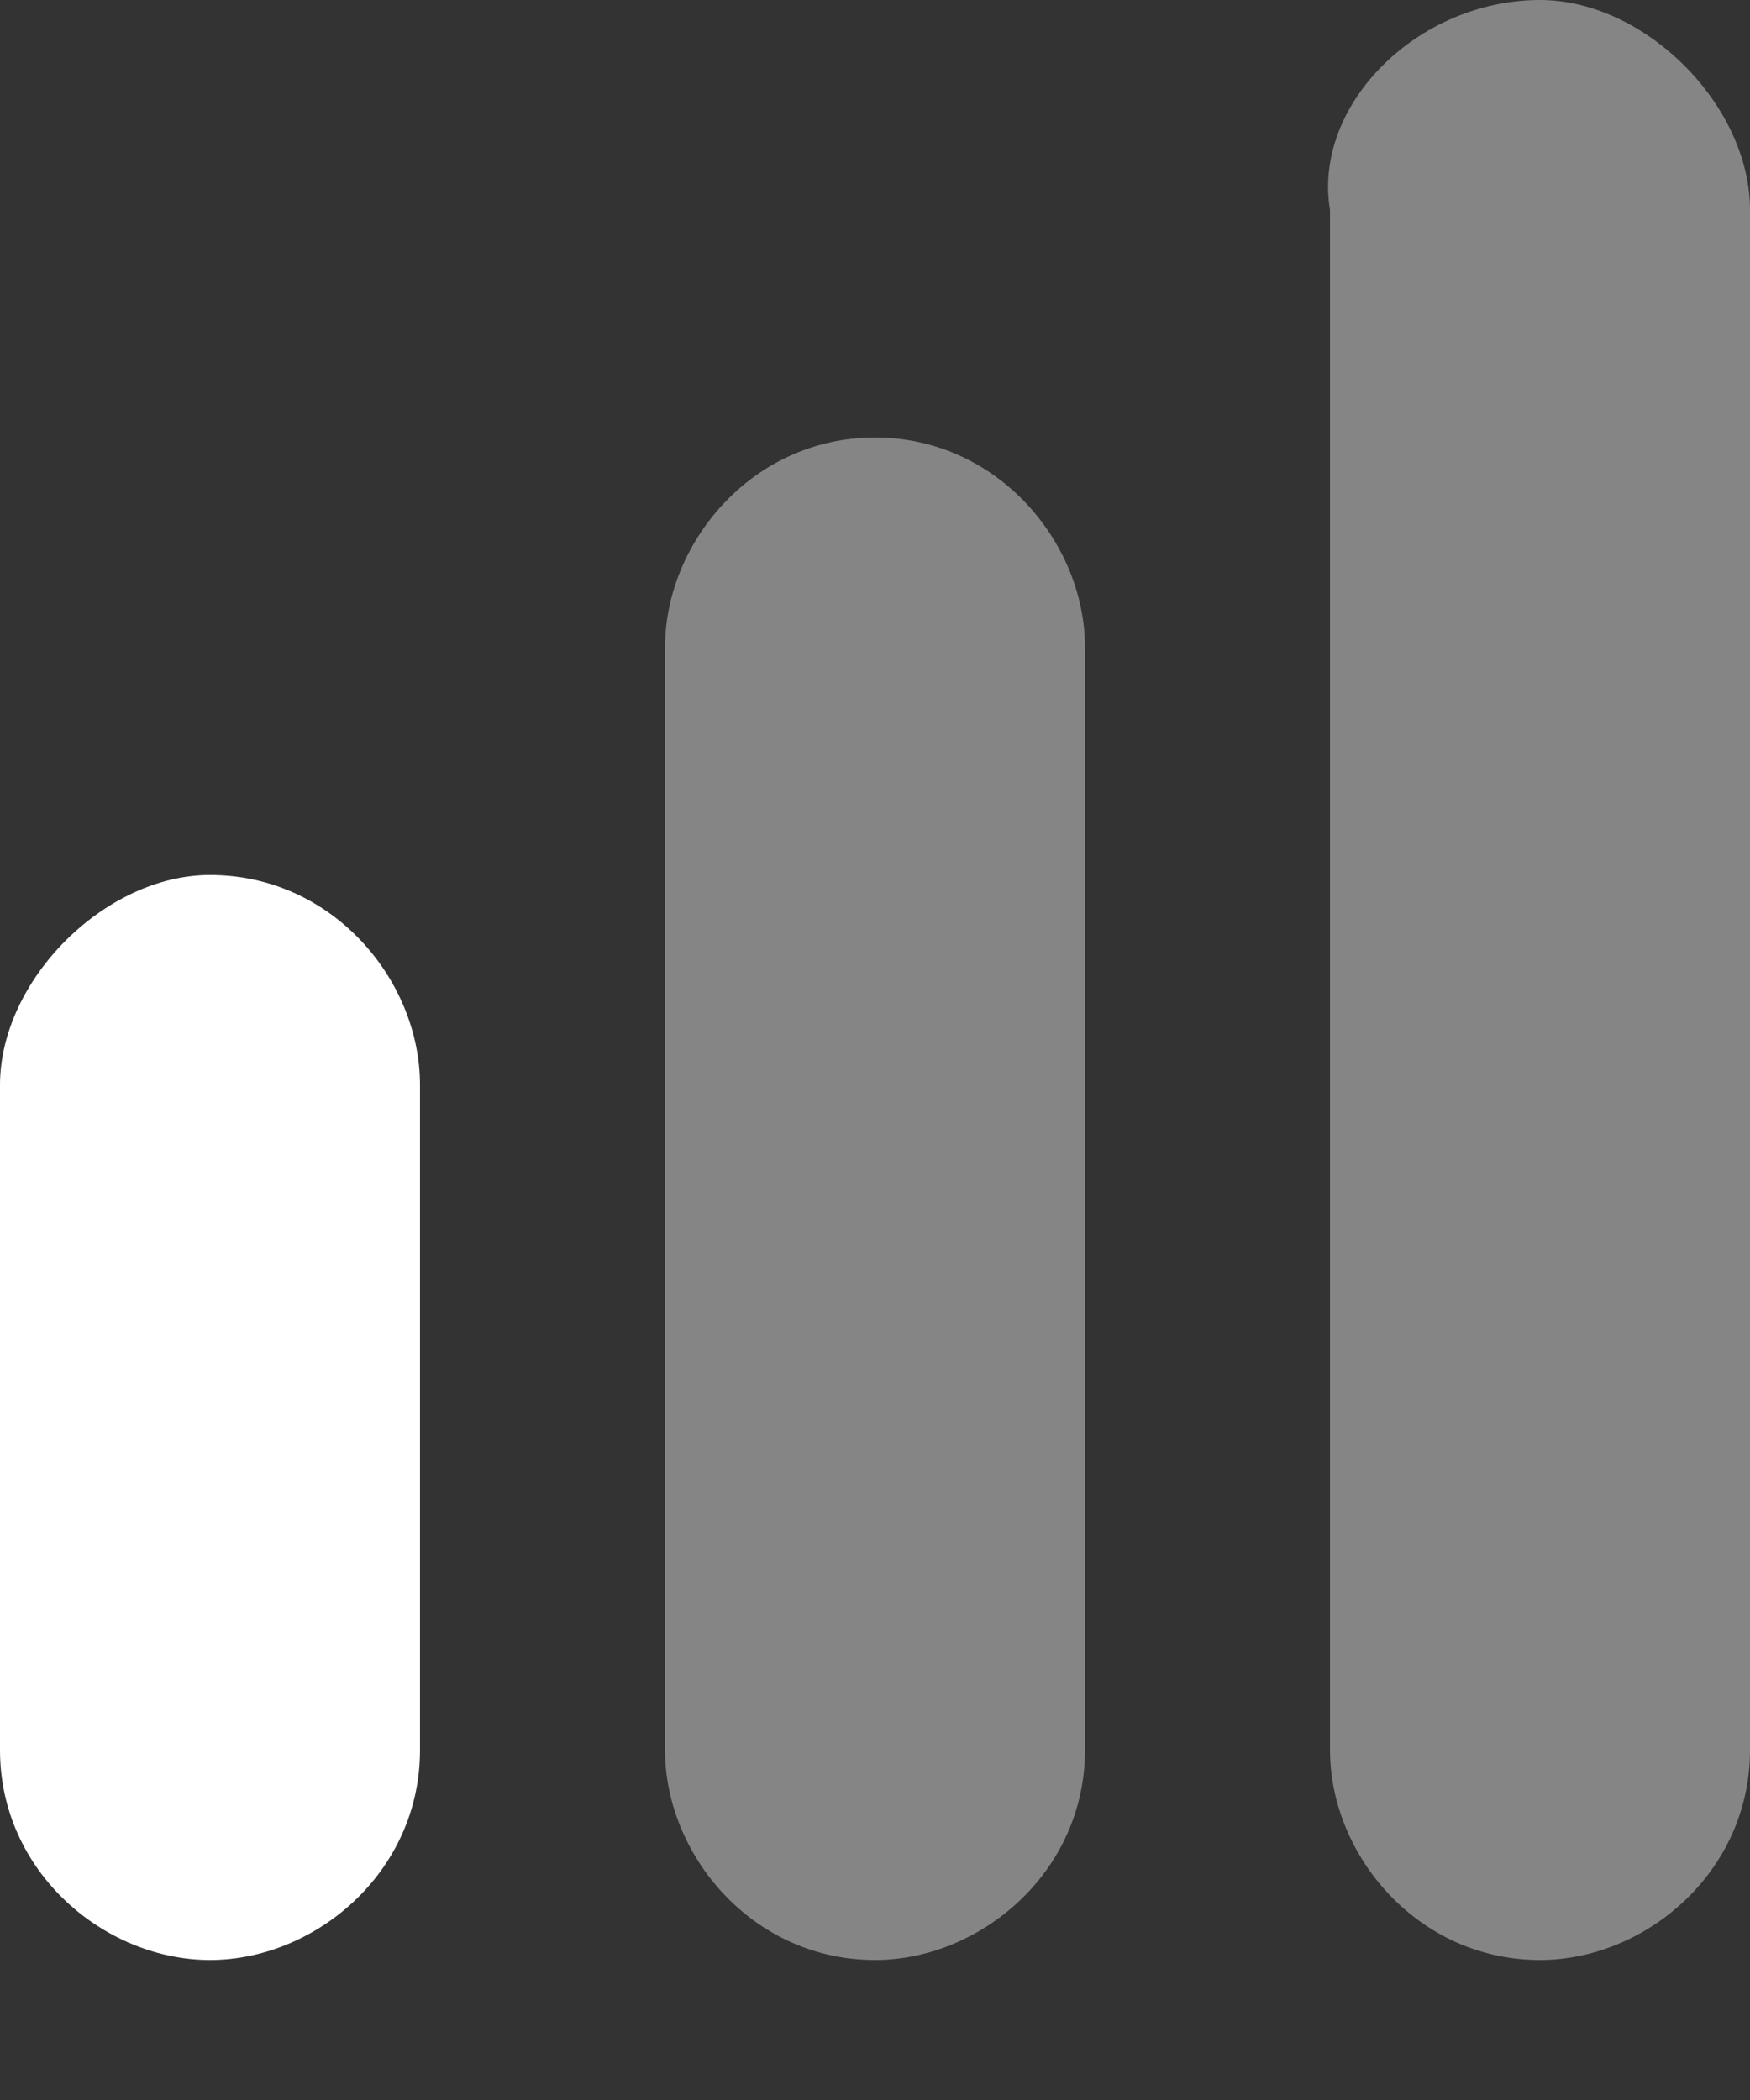 <?xml version="1.0" encoding="utf-8"?>
<!-- Generator: Adobe Illustrator 24.0.3, SVG Export Plug-In . SVG Version: 6.00 Build 0)  -->
<svg version="1.1" id="Calque_1" xmlns="http://www.w3.org/2000/svg" xmlns:xlink="http://www.w3.org/1999/xlink" x="0px" y="0px"
	 viewBox="0 0 10 12" style="enable-background:new 0 0 10 12;" xml:space="preserve">
<rect x="0" y="0" width="10" height="12" fill="#333333" stroke="none"/>
<title>Group 2</title>
<desc>Created with Sketch.</desc>
<g id="Draft">
	<g id="Artboard" transform="translate(-64, -87)">
		<g id="Group-3" transform="translate(64, 87)">
			<g id="Group-2">
				<path id="Rectangle" d="M1.2,5L1.2,5c0.7,0,1.2,0.6,1.2,1.2V10c0,0.7-0.6,1.2-1.2,1.2l0,0C0.6,11.2,0,10.7,0,10V6.2
					C0,5.6,0.6,5,1.2,5z" fill-rule="evenodd" clip-rule="evenodd" fill="#FFFFFF"/>
				<path id="Rectangle_1_" d="M5,2.5L5,2.5c0.7,0,1.2,0.6,1.2,1.2V10c0,0.7-0.6,1.2-1.2,1.2l0,0
					c-0.7,0-1.2-0.6-1.2-1.2V3.7C3.8,3.1,4.3,2.5,5,2.5z" opacity="0.4" fill-rule="evenodd" clip-rule="evenodd" fill="#FFFFFF" enable-background="new"/>
				<path id="Rectangle_2_" d="M8.8,0L8.8,0C9.4,0,10,0.6,10,1.2V10c0,0.7-0.6,1.2-1.2,1.2l0,0c-0.7,0-1.2-0.6-1.2-1.2
					V1.2C7.5,0.6,8.1,0,8.8,0z" opacity="0.4" fill-rule="evenodd" clip-rule="evenodd" fill="#FFFFFF" enable-background="new"/>
			</g>
		</g>
	</g>
</g>
</svg>
